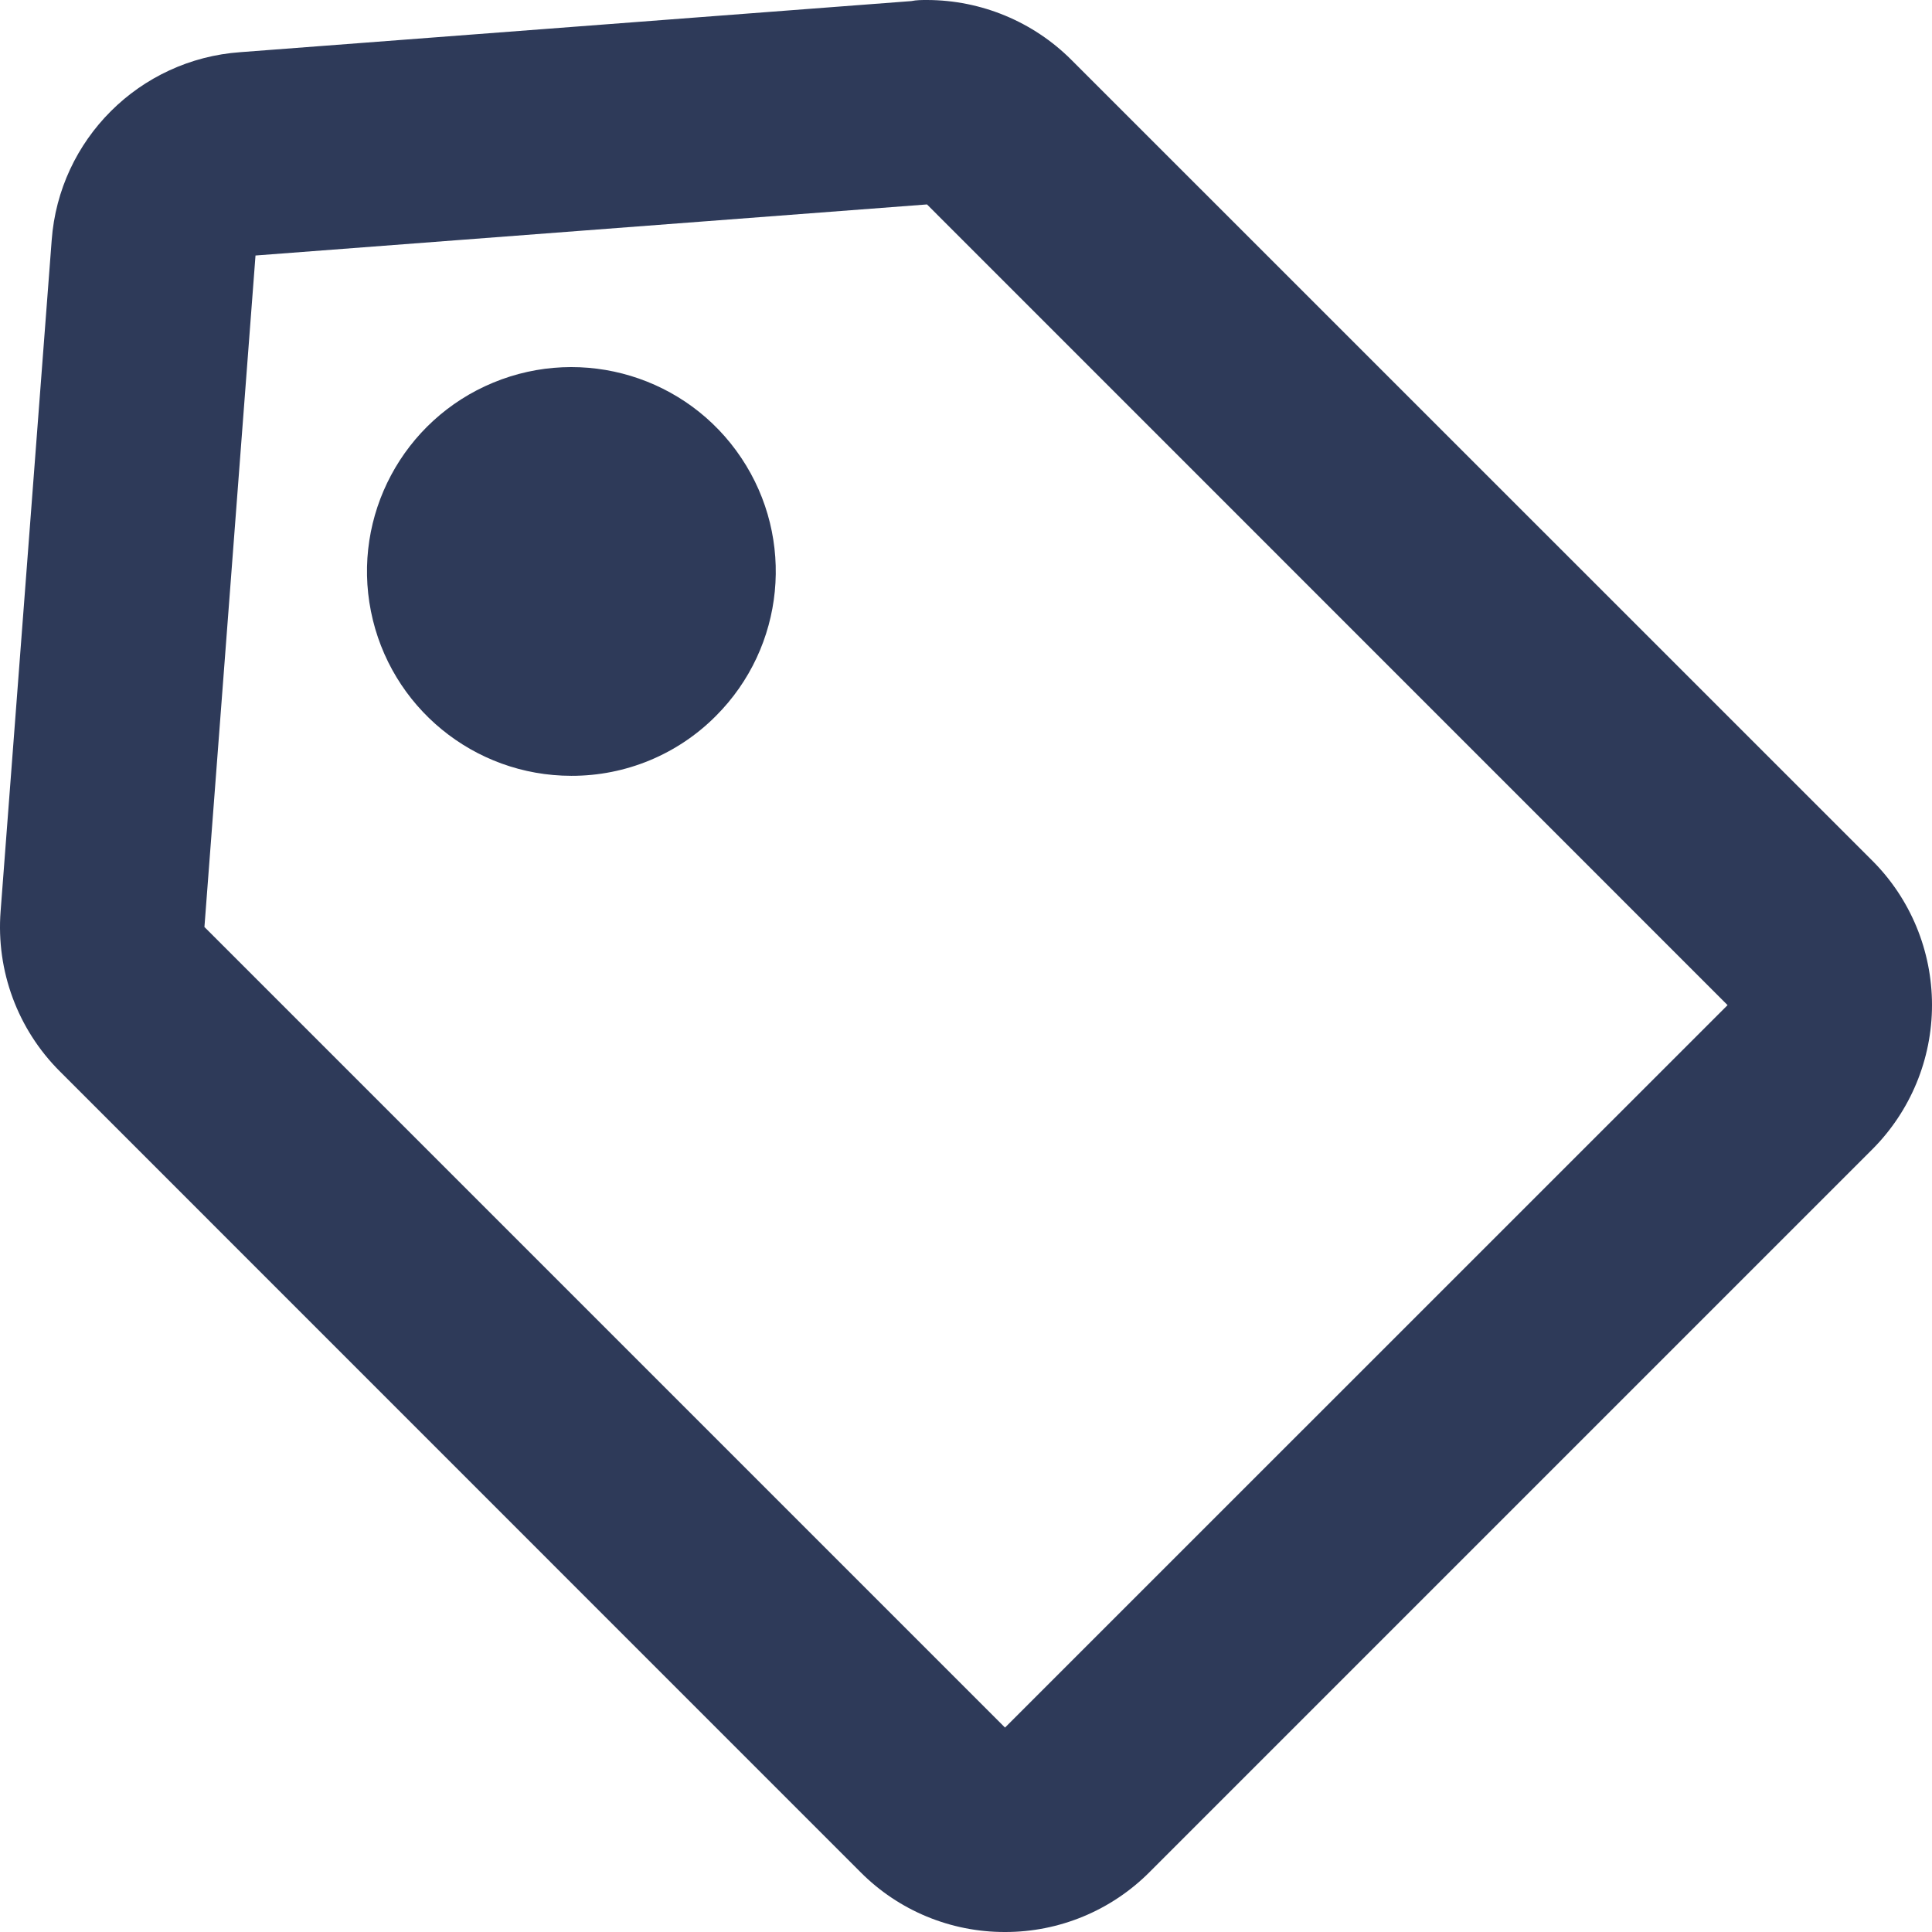 <svg width="16" height="16" viewBox="0 0 16 16" fill="none" xmlns="http://www.w3.org/2000/svg">
<path d="M8.323 16C7.874 16.001 7.443 15.823 7.126 15.504L0.496 8.873C0.146 8.524 -0.033 8.04 0.005 7.547L0.428 1.99C0.489 1.155 1.155 0.491 1.991 0.432L7.547 0.009C7.59 0 7.634 0 7.678 0C8.126 0.001 8.556 0.179 8.873 0.496L15.504 7.126C15.822 7.443 16 7.874 16 8.323C16 8.772 15.822 9.202 15.504 9.52L9.52 15.504C9.203 15.822 8.772 16.001 8.323 16ZM7.677 1.693L2.116 2.116L1.693 7.677L8.323 14.307L14.307 8.324L7.677 1.693ZM4.732 6.425C3.925 6.425 3.23 5.855 3.072 5.063C2.914 4.271 3.338 3.478 4.084 3.169C4.83 2.86 5.691 3.121 6.139 3.792C6.588 4.463 6.5 5.358 5.929 5.929C5.612 6.248 5.182 6.426 4.732 6.425Z" fill="#2E3A59"/>
</svg>
